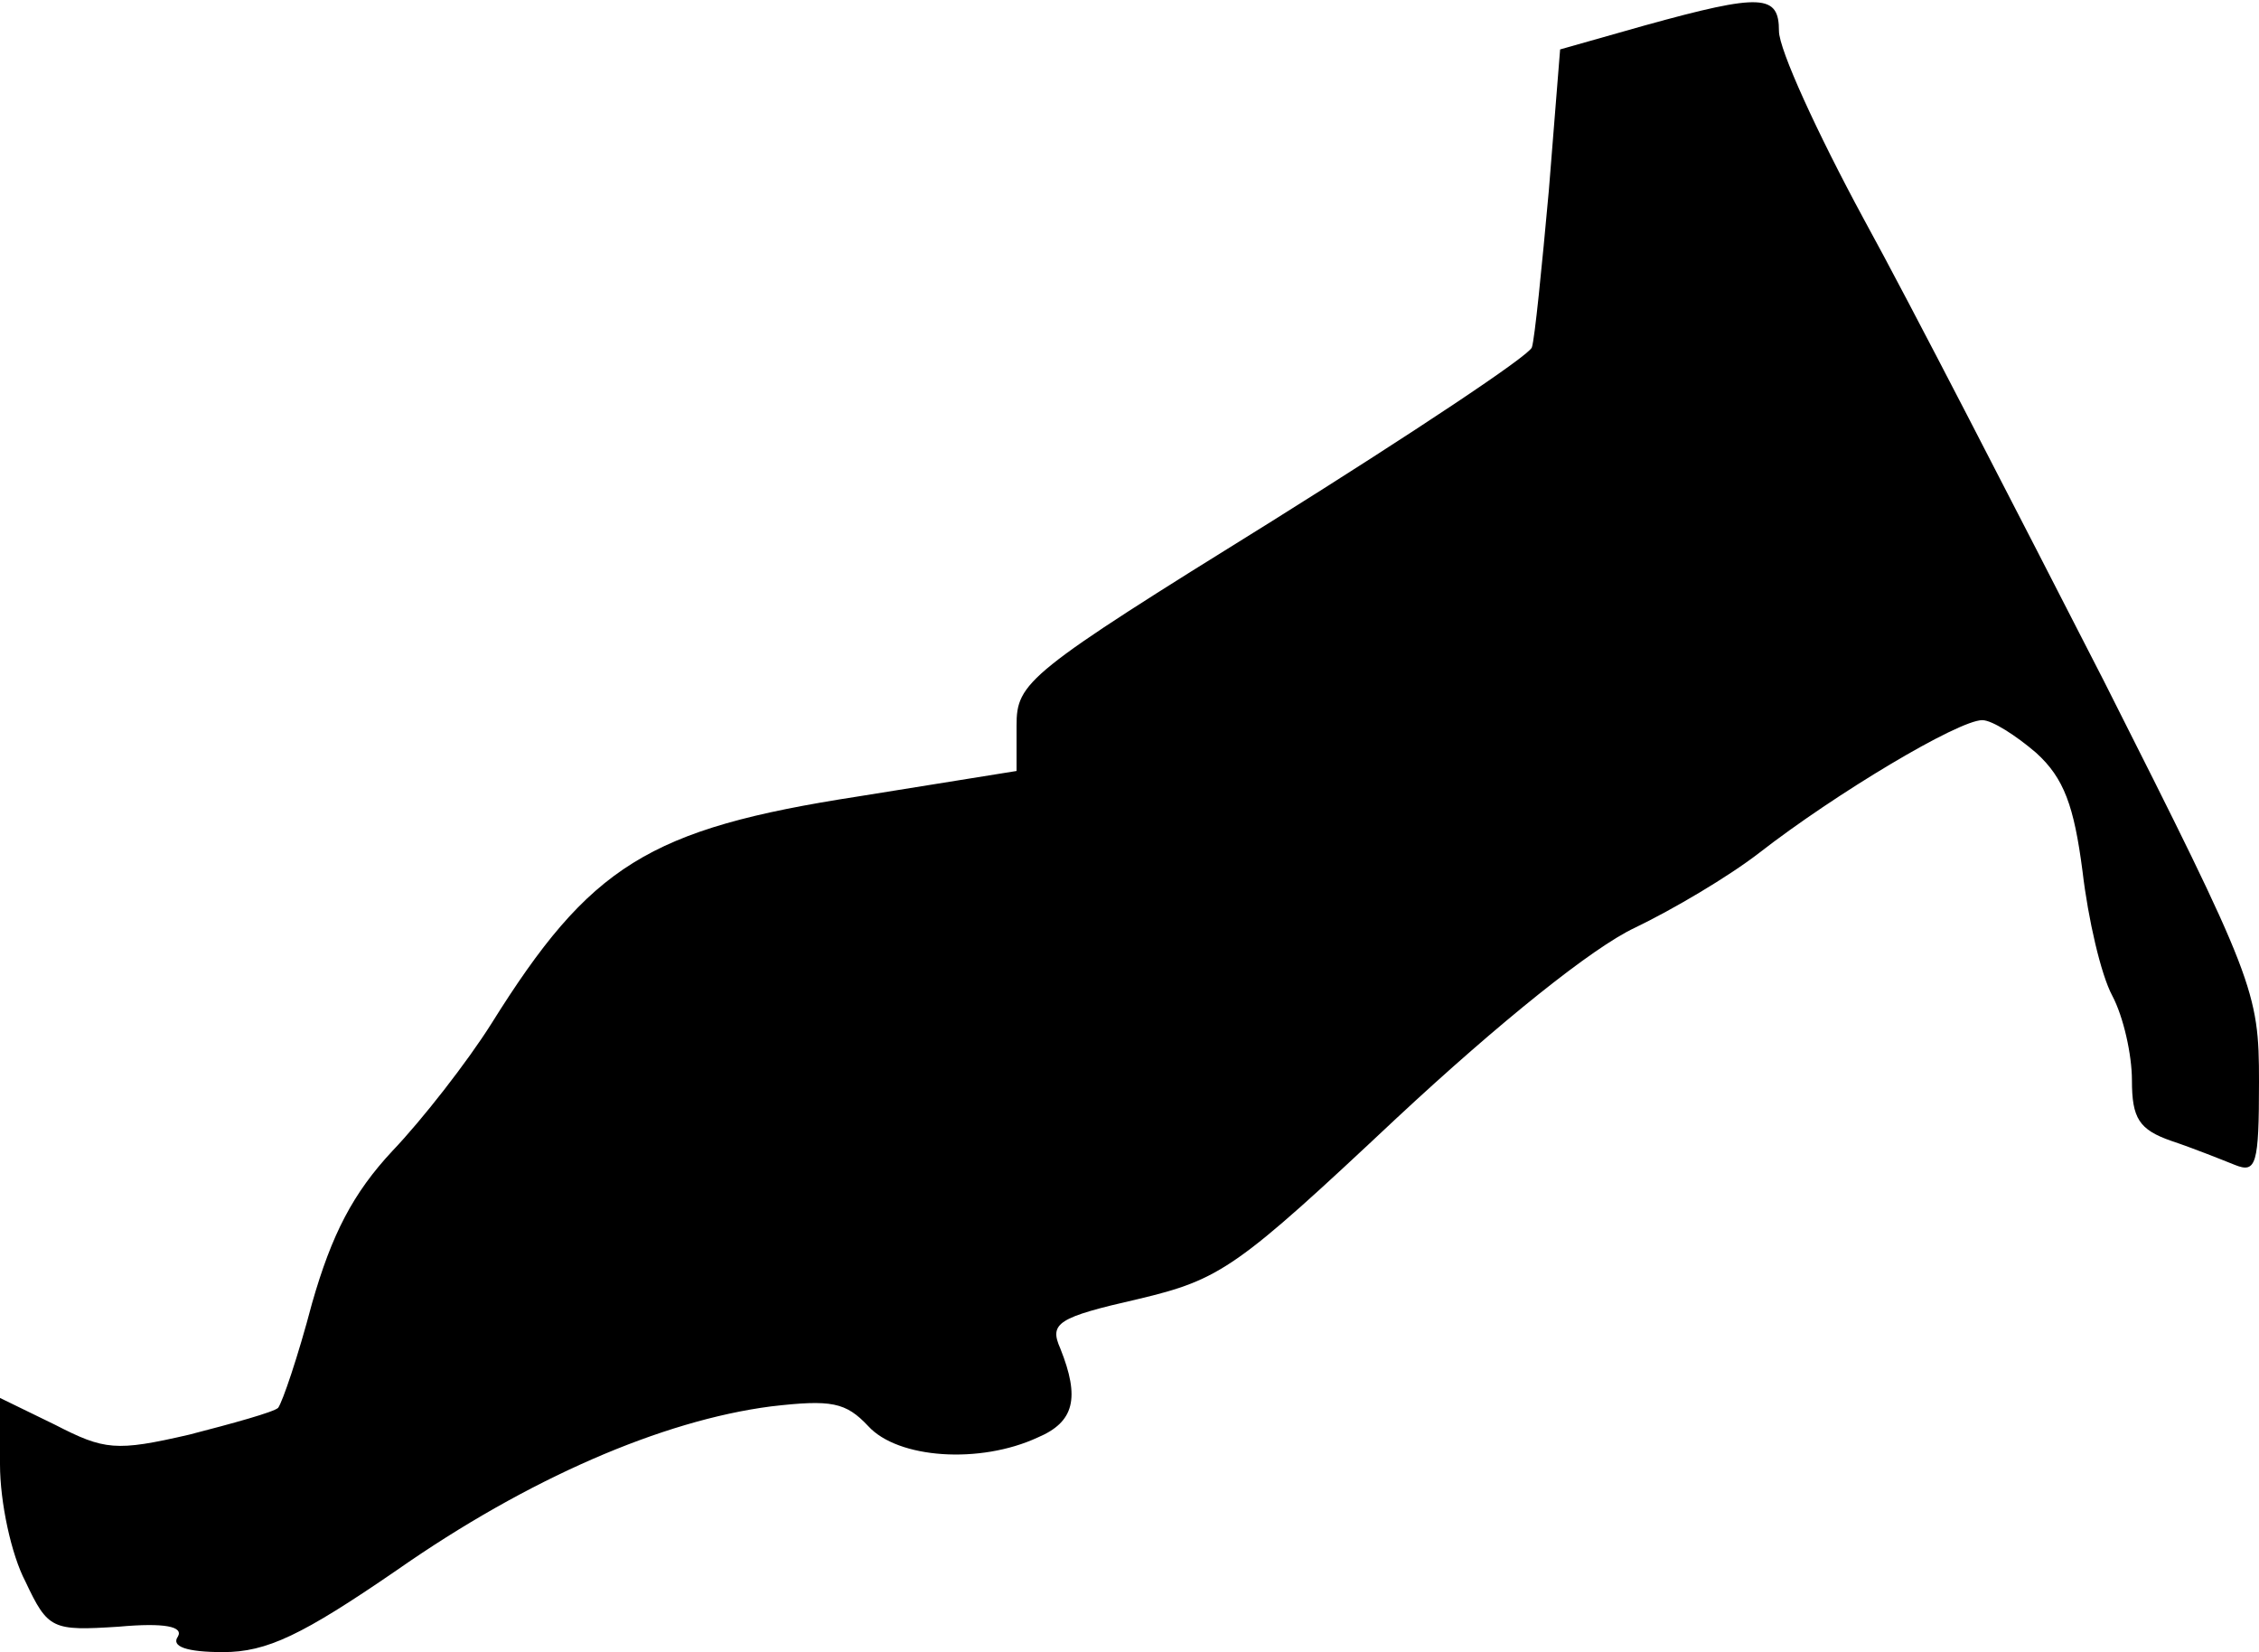 <?xml version="1.0" standalone="no"?>
<!DOCTYPE svg PUBLIC "-//W3C//DTD SVG 20010904//EN"
 "http://www.w3.org/TR/2001/REC-SVG-20010904/DTD/svg10.dtd">
<svg version="1.0" xmlns="http://www.w3.org/2000/svg"
 width="160pt" height="117pt" viewBox="0 0 160 117"
 preserveAspectRatio="xMidYMid meet">
<g transform="translate(0,117) scale(0.1,-0.1)"
fill="#000000" stroke="none">
<path fill="#000000" stroke="none" d="M1165 1152 l-60 -17 -8 -100 c-5 -55
-10 -105 -12 -111 -2 -6 -85 -61 -184 -123 -174 -108 -181 -114 -181 -145 l0
-32 -112 -18 c-149 -23 -190 -49 -260 -161 -17 -27 -49 -68 -70 -90 -28 -30
-43 -59 -57 -108 -10 -38 -21 -70 -24 -74 -3 -3 -32 -11 -63 -19 -52 -12 -60
-11 -95 7 l-39 19 0 -47 c0 -27 8 -64 18 -83 16 -34 19 -35 66 -32 33 3 46 0
42 -7 -5 -7 6 -11 32 -11 31 0 56 12 123 58 93 65 188 106 265 116 43 5 53 3
69 -14 21 -23 79 -27 120 -8 26 11 30 28 16 63 -8 18 -2 22 55 35 59 14 70 22
183 128 73 68 139 121 169 135 27 13 66 36 88 53 54 42 141 94 158 94 7 0 24
-11 38 -23 20 -18 27 -38 33 -84 4 -34 13 -73 21 -88 8 -15 14 -42 14 -60 0
-27 5 -35 28 -43 15 -5 35 -13 45 -17 15 -6 17 0 17 59 0 64 -3 72 -110 284
-61 119 -137 267 -170 327 -33 61 -60 120 -60 133 0 26 -12 27 -95 4z"/>
</g>
</svg>
